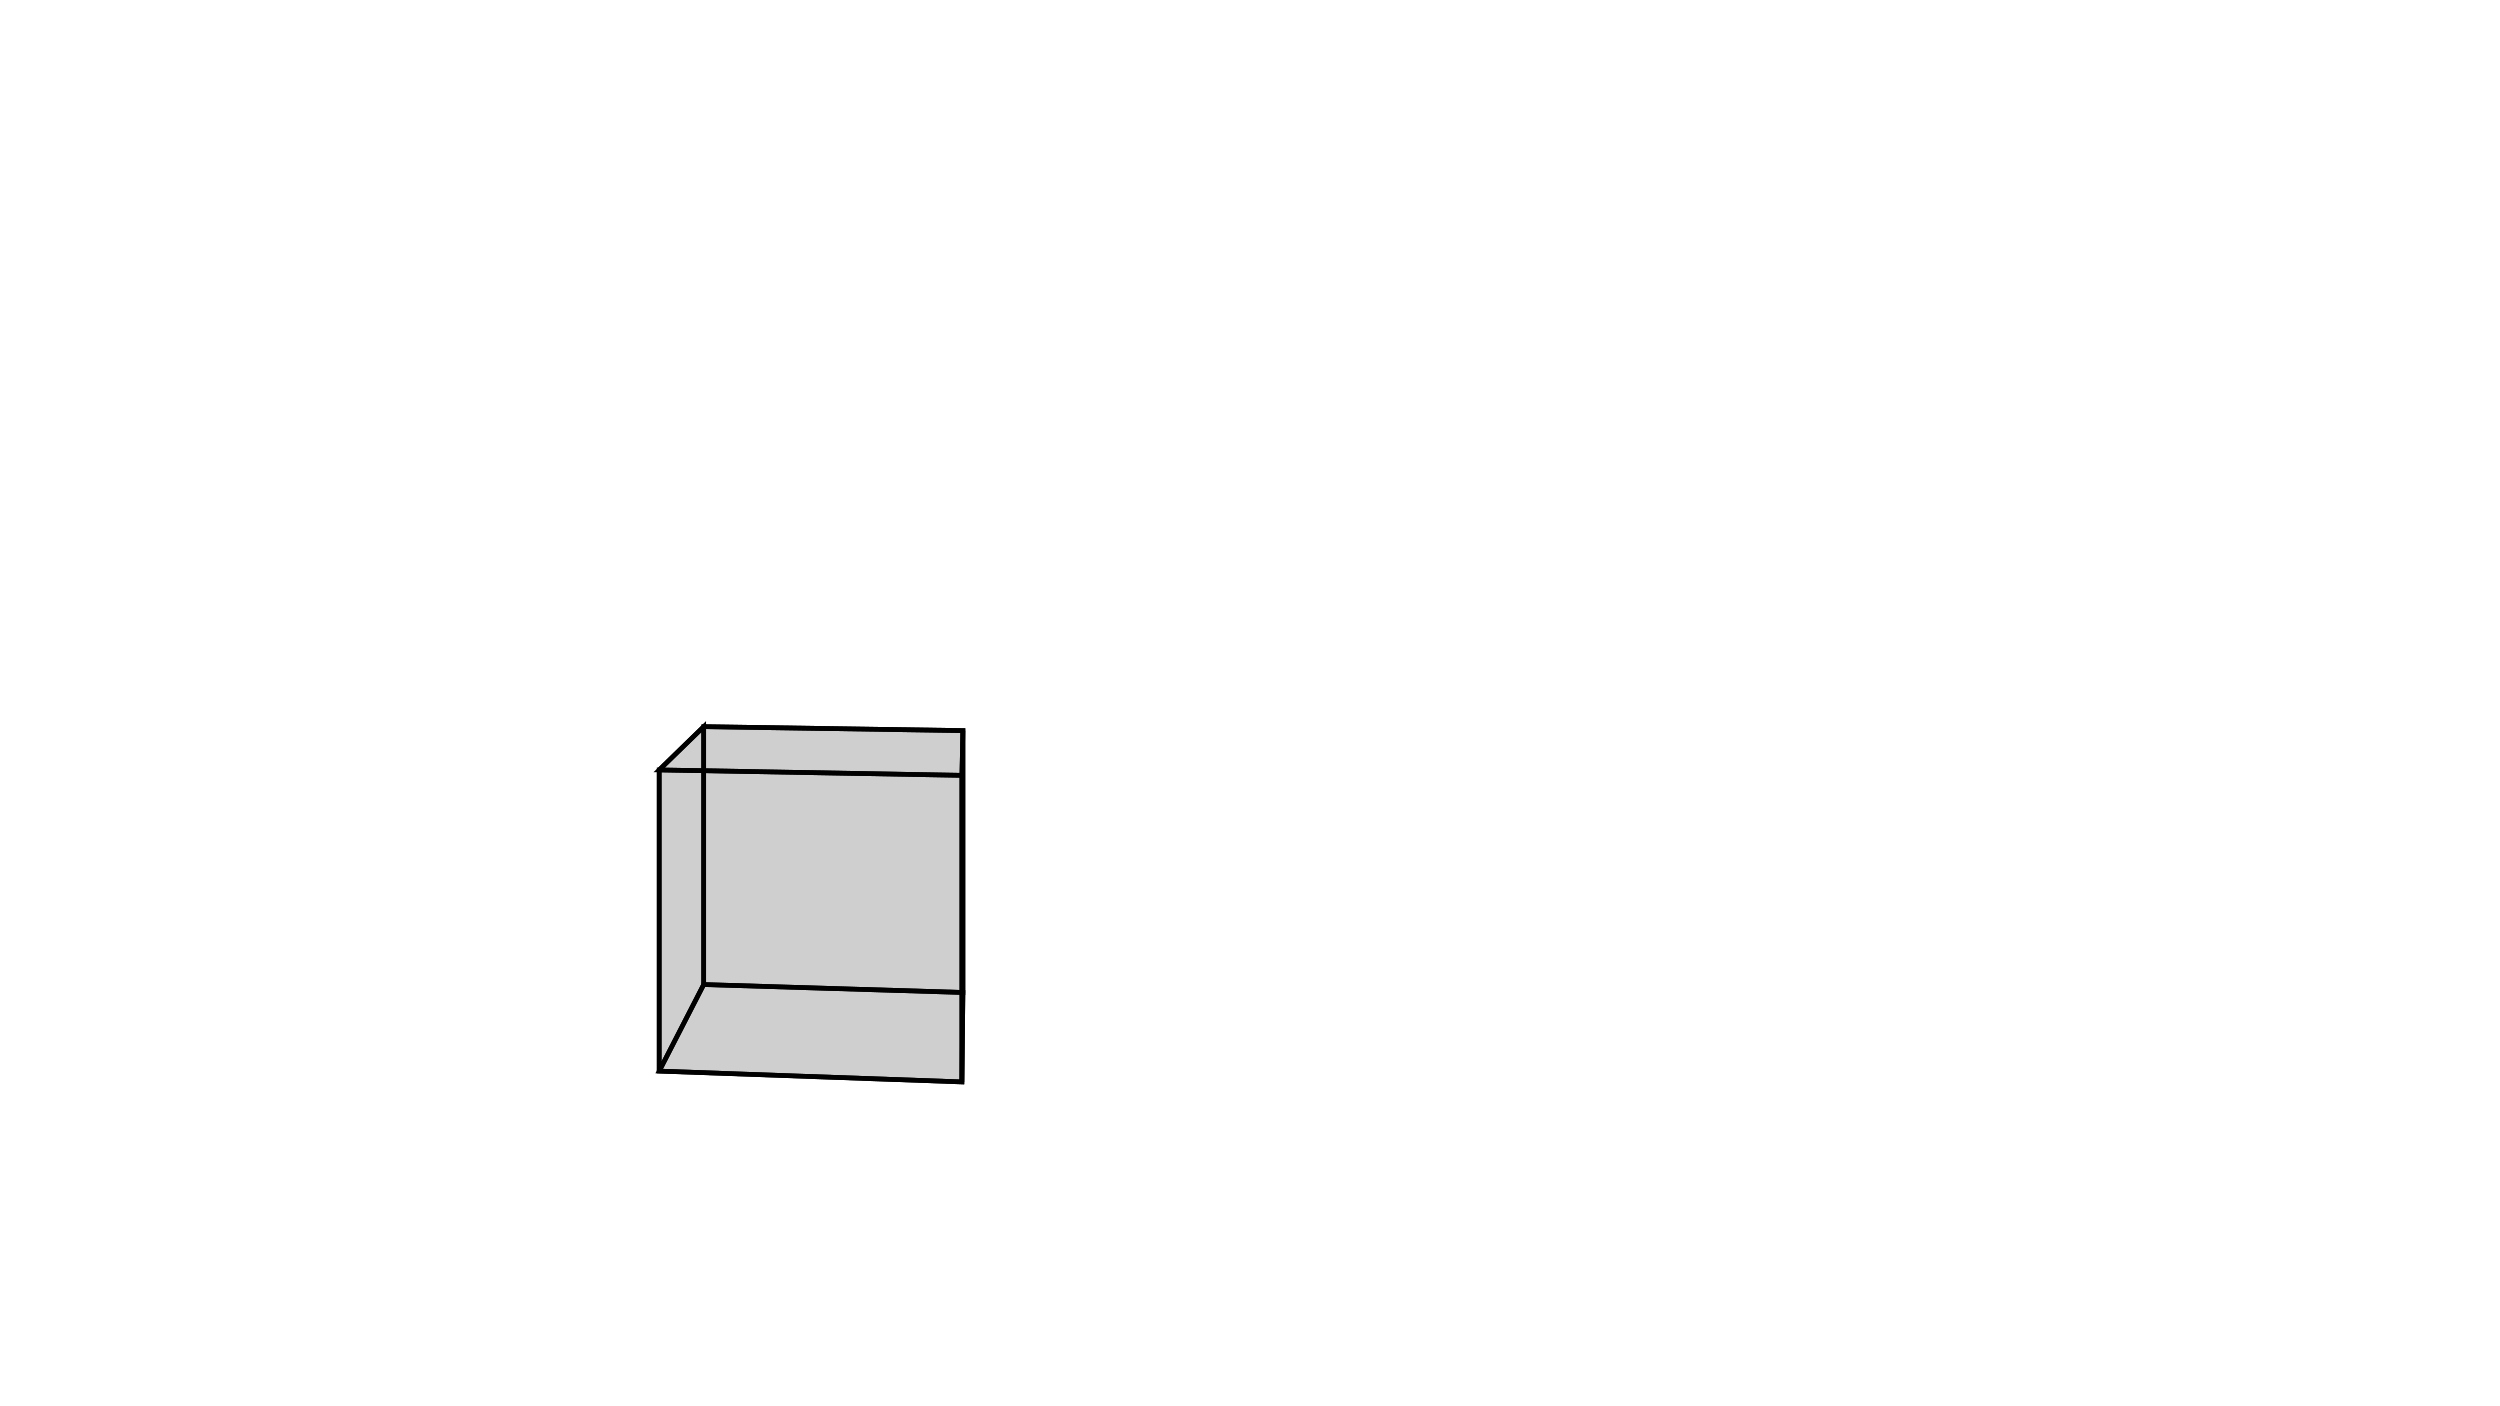 <svg height="900" width="1600" xmlns="http://www.w3.org/2000/svg" style="background-color:white">
	<polygon points="421.881,492.754 450.359,465.06 616.27,467.591 615.619,496.215 " style="stroke:black;stroke-width:3" fill-opacity="0.1"/>
	<polygon points="615.619,692.429 615.619,496.215 616.27,467.591 616.27,635.182 " style="stroke:black;stroke-width:3" fill-opacity="0.1"/>
	<polygon points="616.27,635.182 616.27,467.591 450.359,465.06 450.359,630.12 " style="stroke:black;stroke-width:3" fill-opacity="0.1"/>
	<polygon points="450.359,630.12 421.881,685.509 615.619,692.429 616.27,635.182 " style="stroke:black;stroke-width:3" fill-opacity="0.1"/>
	<polygon points="421.881,685.509 421.881,492.754 615.619,496.215 615.619,692.429 " style="stroke:black;stroke-width:3" fill-opacity="0.1"/>
	<polygon points="450.359,630.12 450.359,465.06 421.881,492.754 421.881,685.509 " style="stroke:black;stroke-width:3" fill-opacity="0.1"/>
</svg>